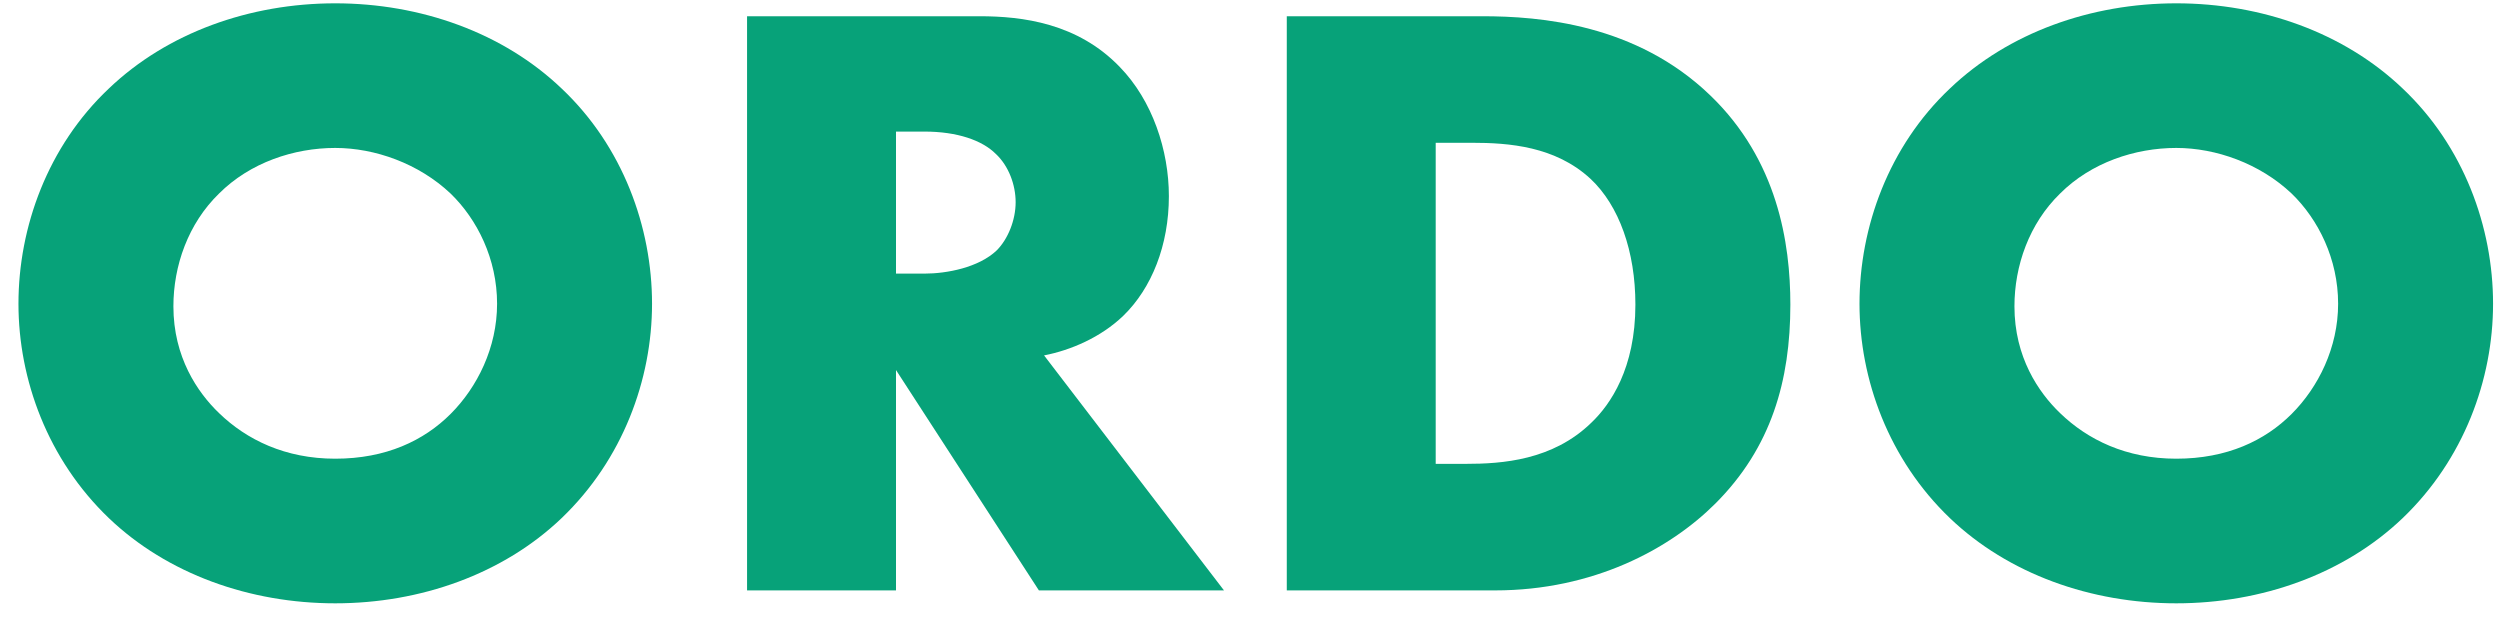 <svg width="125" height="31" viewBox="0 0 125 31" fill="none" xmlns="http://www.w3.org/2000/svg">
<path d="M32.602 15.188C32.602 11.357 31.138 7.311 28.082 4.427C25.155 1.629 21.023 0.166 16.762 0.166C12.501 0.166 8.369 1.629 5.442 4.427C2.386 7.311 0.923 11.357 0.923 15.188C0.923 18.975 2.386 22.978 5.442 25.905C8.369 28.703 12.501 30.166 16.762 30.166C21.023 30.166 25.155 28.703 28.082 25.905C31.138 22.978 32.602 18.975 32.602 15.188ZM16.762 7.397C18.742 7.397 20.937 8.172 22.53 9.678C23.864 10.97 24.854 12.949 24.854 15.188C24.854 17.383 23.864 19.363 22.53 20.697C21.195 22.031 19.302 22.935 16.762 22.935C14.266 22.935 12.329 21.988 10.951 20.654C9.876 19.621 8.67 17.856 8.67 15.317C8.67 13.294 9.402 11.185 10.951 9.678C12.501 8.129 14.696 7.397 16.762 7.397Z" fill="#07A279"/>
<path d="M37.353 0.812V29.52H44.8V18.502L51.945 29.52H61.199L52.203 17.77C53.537 17.512 55.044 16.866 56.163 15.79C57.583 14.413 58.444 12.261 58.444 9.807C58.444 7.526 57.626 5.03 55.991 3.351C53.882 1.156 51.127 0.812 48.975 0.812H37.353ZM44.8 6.579H46.22C47.856 6.579 49.104 7.01 49.793 7.698C50.438 8.301 50.782 9.248 50.782 10.109C50.782 11.012 50.395 11.959 49.836 12.519C48.932 13.38 47.339 13.681 46.22 13.681H44.8V6.579Z" fill="#07A279"/>
<path d="M74.755 29.52C79.661 29.52 83.492 27.454 85.773 25.173C88.571 22.375 89.518 19.018 89.518 15.231C89.518 12.132 88.872 8 85.515 4.771C81.814 1.199 76.993 0.812 74.109 0.812H64.339V29.52H74.755ZM71.785 7.139H73.593C75.443 7.139 77.768 7.311 79.532 8.947C80.953 10.281 81.77 12.562 81.77 15.231C81.77 18.416 80.522 20.223 79.575 21.127C77.638 23.021 75.099 23.193 73.291 23.193H71.785V7.139Z" fill="#07A279"/>
<path d="M124.653 15.188C124.653 11.357 123.19 7.311 120.134 4.427C117.207 1.629 113.075 0.166 108.814 0.166C104.553 0.166 100.421 1.629 97.494 4.427C94.438 7.311 92.975 11.357 92.975 15.188C92.975 18.975 94.438 22.978 97.494 25.905C100.421 28.703 104.553 30.166 108.814 30.166C113.075 30.166 117.207 28.703 120.134 25.905C123.19 22.978 124.653 18.975 124.653 15.188ZM108.814 7.397C110.794 7.397 112.989 8.172 114.582 9.678C115.916 10.97 116.906 12.949 116.906 15.188C116.906 17.383 115.916 19.363 114.582 20.697C113.247 22.031 111.353 22.935 108.814 22.935C106.318 22.935 104.381 21.988 103.003 20.654C101.927 19.621 100.722 17.856 100.722 15.317C100.722 13.294 101.454 11.185 103.003 9.678C104.553 8.129 106.748 7.397 108.814 7.397Z" fill="#07A279"/>
</svg>
